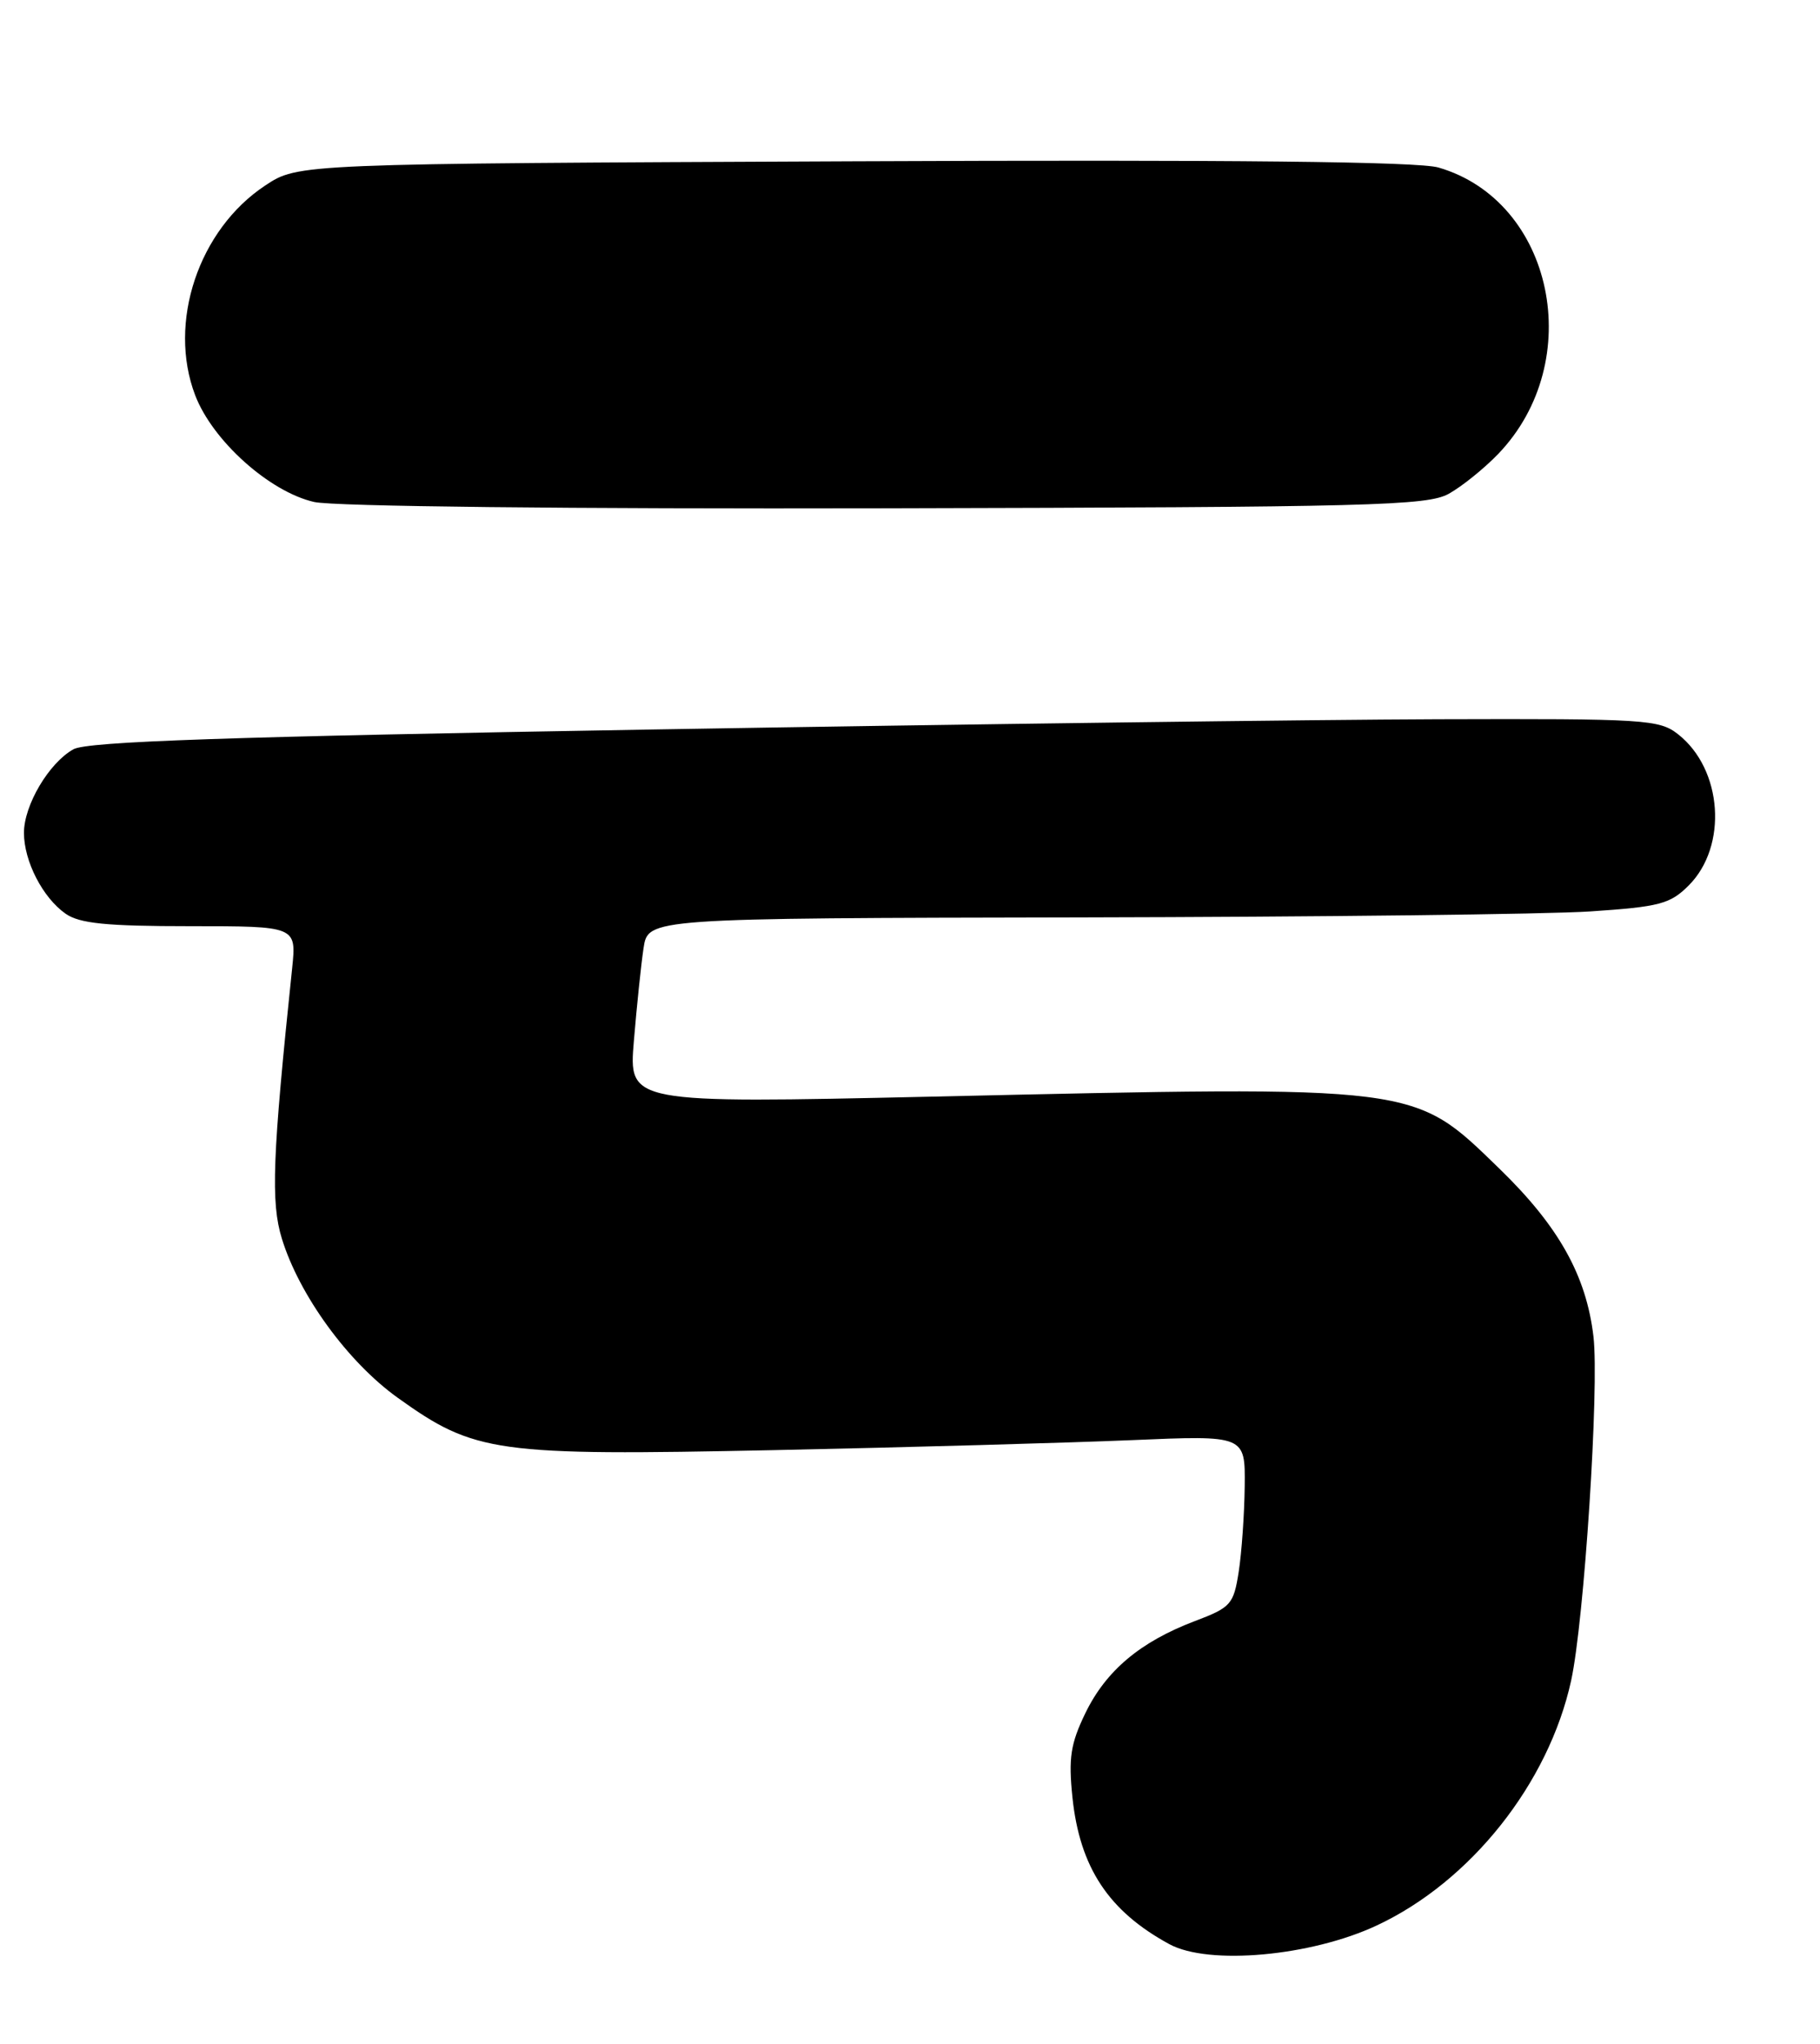 <?xml version="1.0" encoding="UTF-8" standalone="no"?>
<!DOCTYPE svg PUBLIC "-//W3C//DTD SVG 1.1//EN" "http://www.w3.org/Graphics/SVG/1.1/DTD/svg11.dtd" >
<svg xmlns="http://www.w3.org/2000/svg" xmlns:xlink="http://www.w3.org/1999/xlink" version="1.1" viewBox="0 0 228 256">
 <g >
 <path fill="currentColor"
d=" M 172.48 241.15 C 184.24 235.65 194.00 223.36 196.82 210.50 C 198.46 203.03 200.36 173.72 199.62 167.39 C 198.72 159.74 195.25 153.56 187.83 146.36 C 176.95 135.82 178.16 135.97 116.62 137.35 C 78.75 138.19 78.75 138.19 79.41 130.35 C 79.77 126.03 80.31 120.81 80.62 118.75 C 81.18 115.00 81.18 115.00 135.34 114.90 C 165.13 114.84 193.88 114.51 199.23 114.15 C 207.92 113.57 209.23 113.22 211.55 110.90 C 216.47 105.98 215.80 96.35 210.23 91.97 C 207.88 90.11 206.13 90.00 180.12 90.08 C 164.93 90.13 120.78 90.70 82.00 91.36 C 28.31 92.27 10.95 92.87 9.20 93.84 C 6.13 95.55 3.01 100.83 3.00 104.30 C 3.00 107.86 5.35 112.43 8.22 114.44 C 9.97 115.66 13.32 116.00 23.79 116.00 C 37.14 116.00 37.14 116.00 36.60 121.25 C 34.12 144.94 33.91 150.56 35.31 155.13 C 37.49 162.22 43.58 170.59 49.82 175.06 C 59.49 181.99 62.05 182.34 96.94 181.62 C 113.75 181.27 133.91 180.70 141.75 180.37 C 156.00 179.76 156.00 179.76 155.93 186.13 C 155.89 189.63 155.55 194.46 155.18 196.85 C 154.54 200.94 154.21 201.32 149.69 203.03 C 142.85 205.62 138.55 209.24 135.97 214.56 C 134.11 218.40 133.84 220.19 134.35 225.12 C 135.27 233.90 138.89 239.37 146.50 243.50 C 151.42 246.17 164.25 245.01 172.48 241.15 Z  M 181.50 61.84 C 183.15 60.92 185.94 58.67 187.70 56.84 C 198.82 45.24 194.63 25.17 180.20 20.98 C 177.67 20.24 154.52 19.99 106.93 20.20 C 37.35 20.50 37.35 20.50 33.23 23.23 C 24.87 28.76 20.98 40.41 24.45 49.50 C 26.62 55.19 33.75 61.59 39.35 62.87 C 41.79 63.43 71.34 63.75 111.00 63.66 C 171.91 63.52 178.79 63.34 181.50 61.84 Z "/>
</g>
</svg>